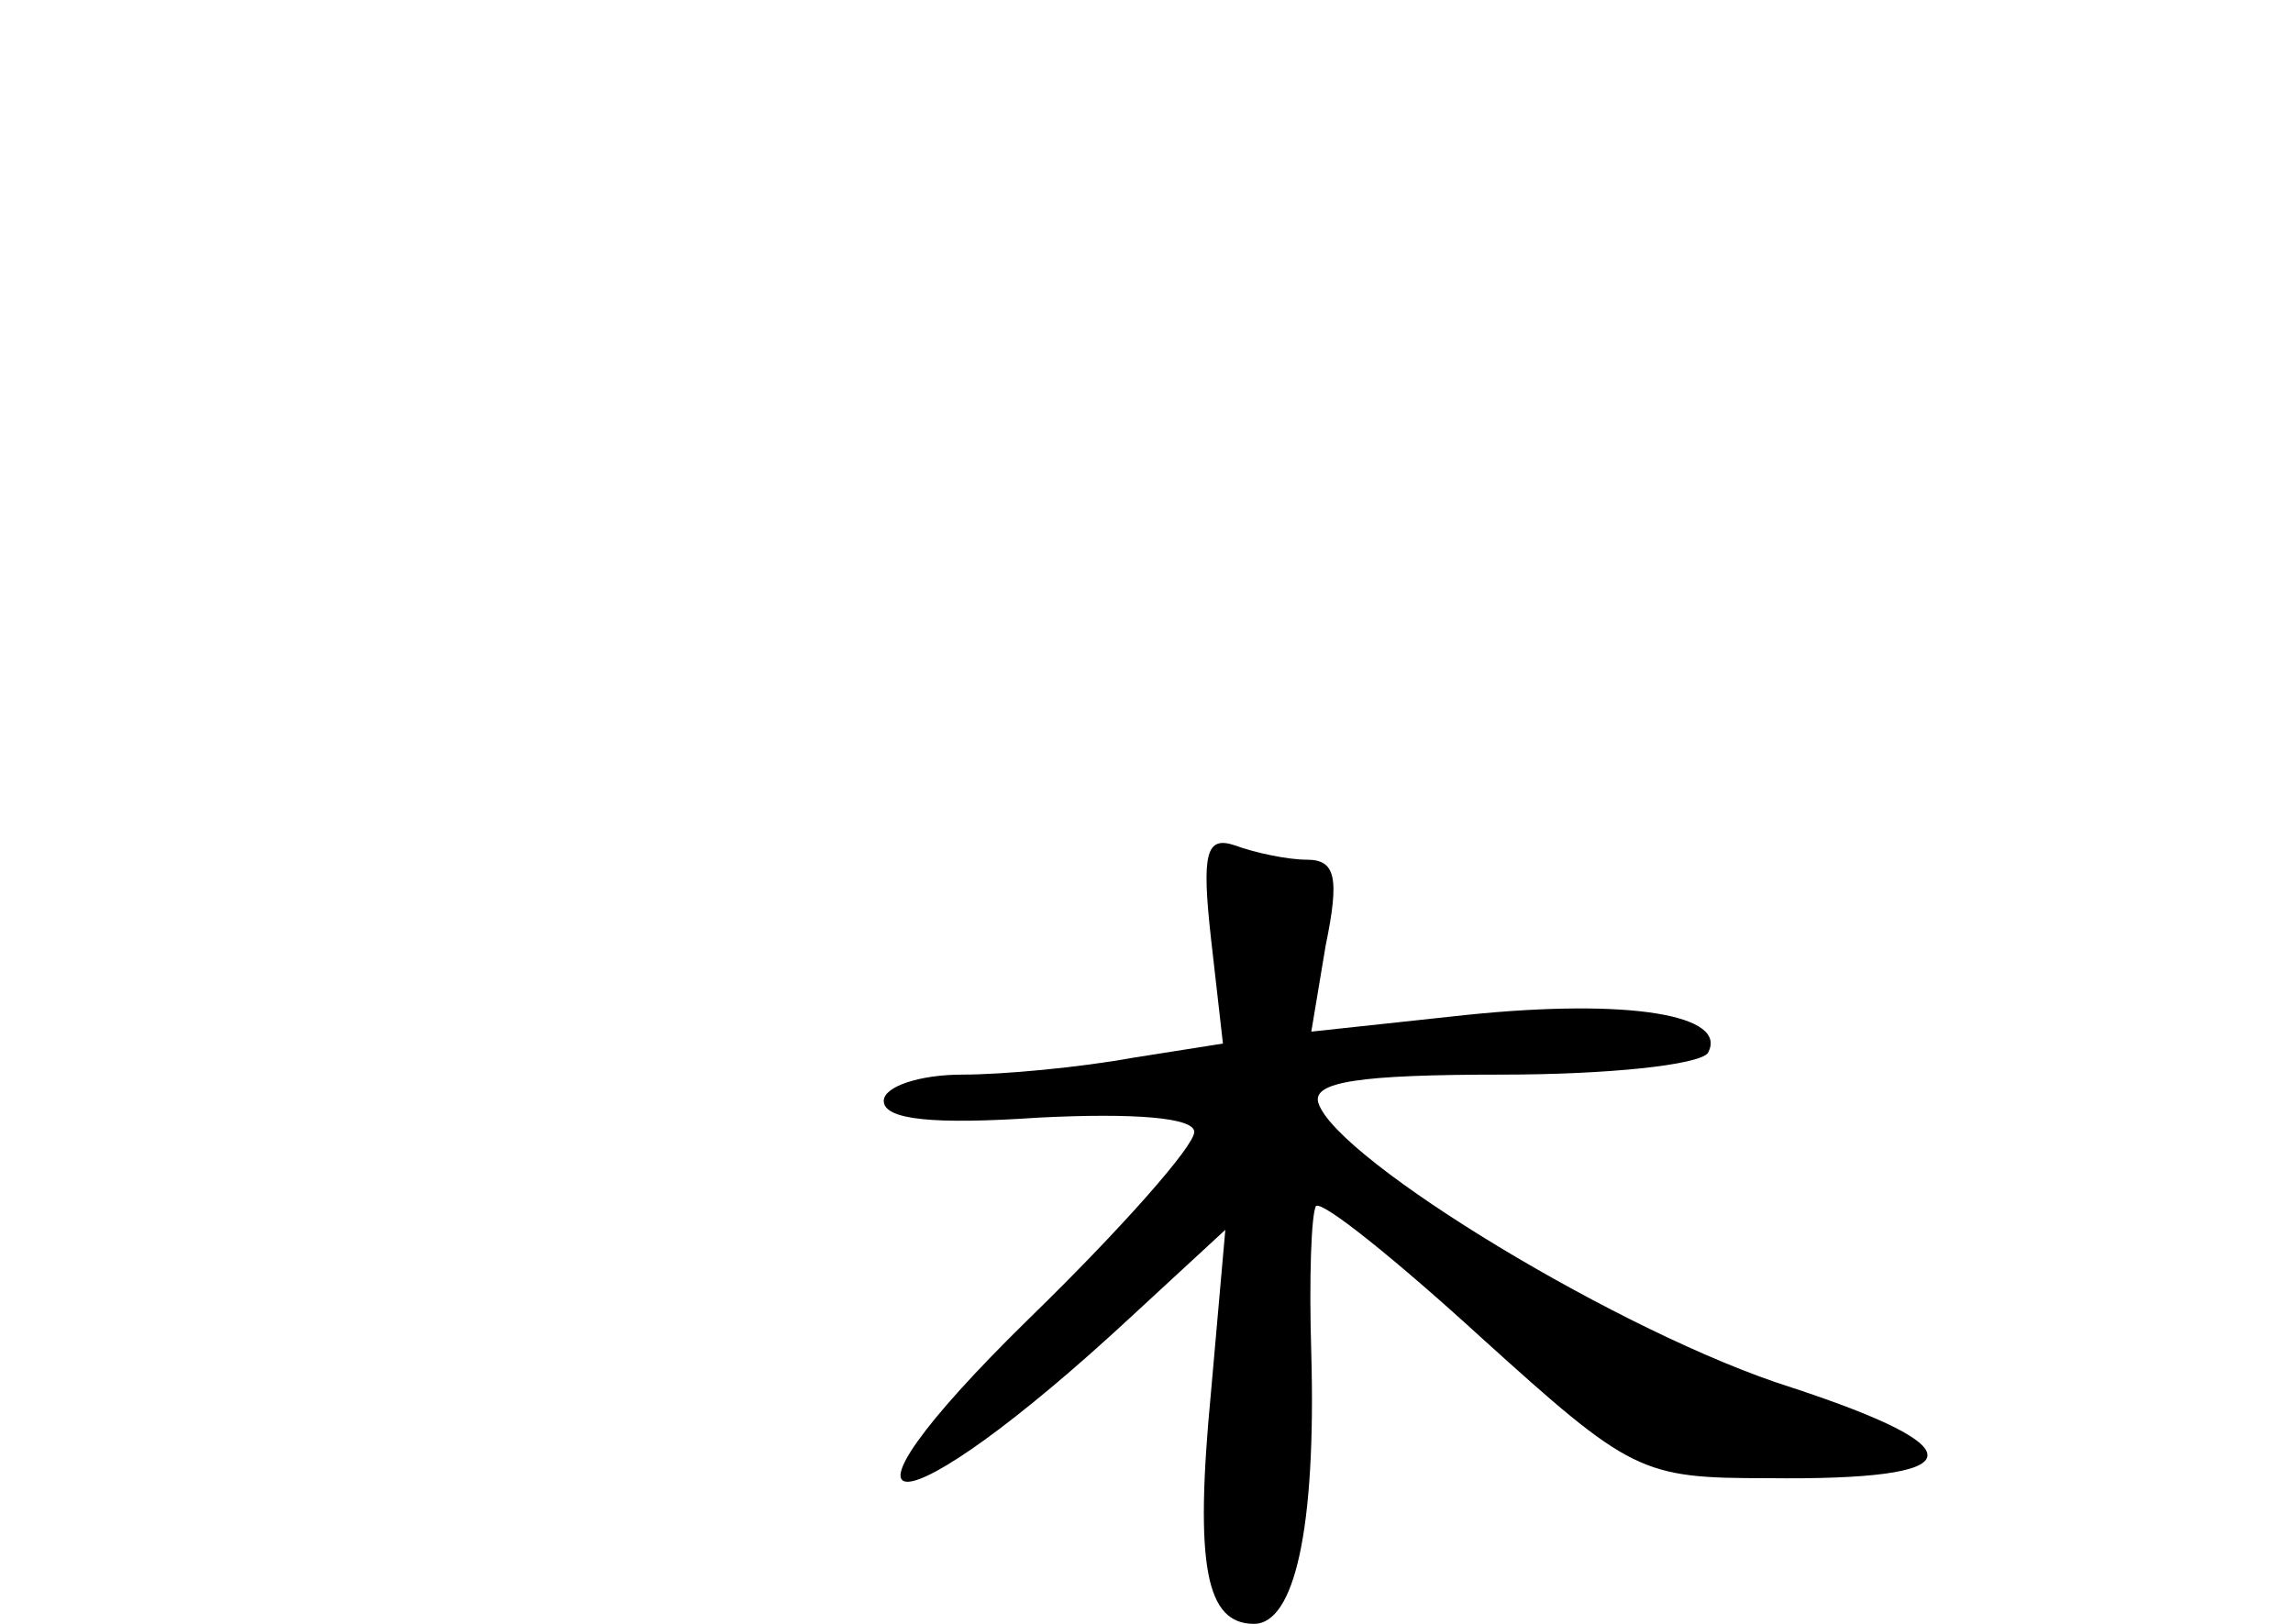 <?xml version="1.0" standalone="no"?>
<!DOCTYPE svg PUBLIC "-//W3C//DTD SVG 20010904//EN"
 "http://www.w3.org/TR/2001/REC-SVG-20010904/DTD/svg10.dtd">
<svg version="1.0" xmlns="http://www.w3.org/2000/svg"
 width="96pt" height="68pt" viewBox="0 0 96 68"
 preserveAspectRatio="xMidYMid meet">
<g transform="translate(0,68) scale(0.1,-0.1)"
fill="#000000" stroke="none">
<path d="M507 287 l5 -44 -38 -6 c-22 -4 -54 -7 -71 -7 -18 0 -33 -5 -33 -11
0 -8 21 -10 65 -7 40 2 65 0 65 -6 0 -6 -31 -41 -69 -78 -94 -92 -56 -91 43 1
l39 36 -6 -68 c-7 -73 -2 -97 18 -97 17 0 26 40 24 113 -1 32 0 59 2 62 3 2
34 -23 69 -55 63 -57 67 -59 120 -59 86 -1 89 12 10 38 -70 22 -190 95 -198
119 -3 9 17 12 77 12 44 0 82 4 86 9 9 16 -33 23 -101 16 l-65 -7 6 36 c6 29
4 36 -8 36 -8 0 -22 3 -30 6 -12 4 -14 -3 -10 -39z"/>
</g>
</svg>
